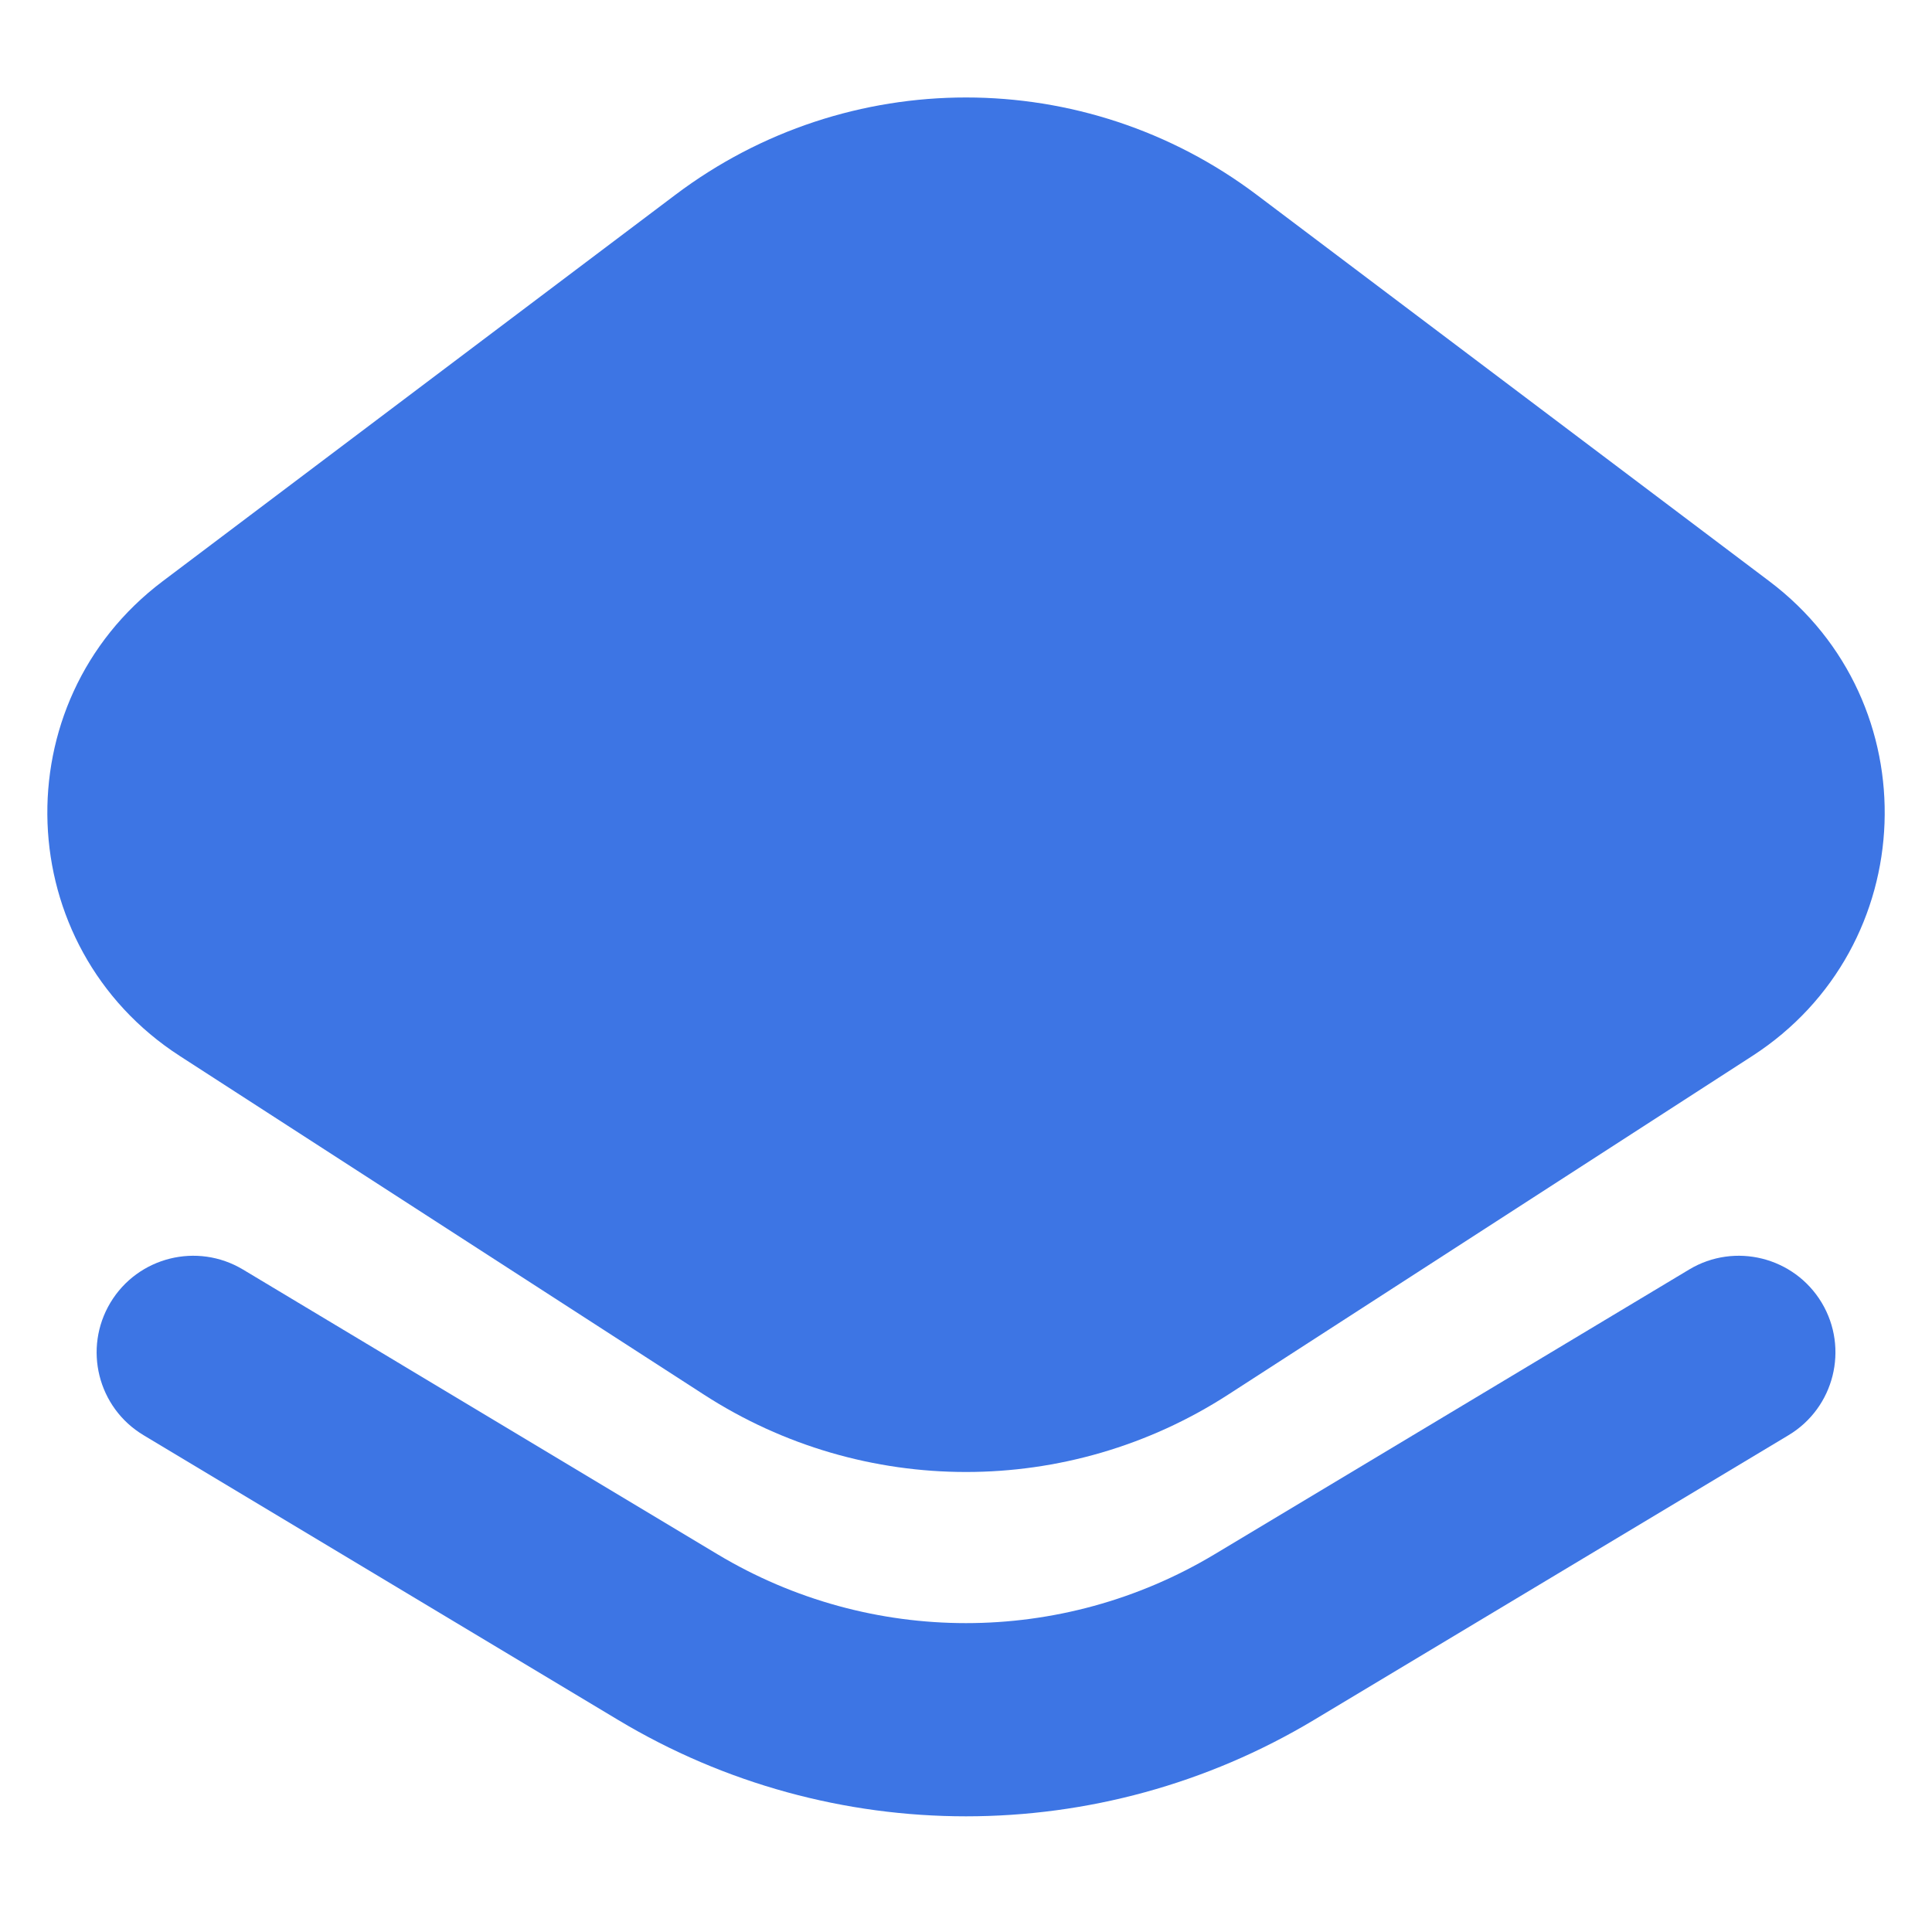 <svg width="20" height="20" viewBox="0 0 20 20" fill="none" xmlns="http://www.w3.org/2000/svg">
<path fill-rule="evenodd" clip-rule="evenodd" d="M13.01 2.017C11.228 0.673 8.772 0.673 6.991 2.017L1.684 6.017C0.019 7.272 0.111 9.801 1.862 10.932L7.287 14.437C8.938 15.505 11.062 15.505 12.714 14.437L18.139 10.932C19.89 9.801 19.981 7.272 18.316 6.017L13.01 2.017Z" fill="#3D75E4"/>
<path d="M2.515 13.142C2.041 12.858 1.427 13.012 1.143 13.485C0.859 13.959 1.012 14.573 1.486 14.857L6.399 17.805C8.615 19.135 11.385 19.135 13.602 17.805L18.515 14.857C18.988 14.573 19.142 13.959 18.858 13.485C18.573 13.012 17.959 12.858 17.486 13.142L12.573 16.09C10.989 17.04 9.011 17.04 7.428 16.09L2.515 13.142Z" fill="#3D75E4"/>
</svg>
